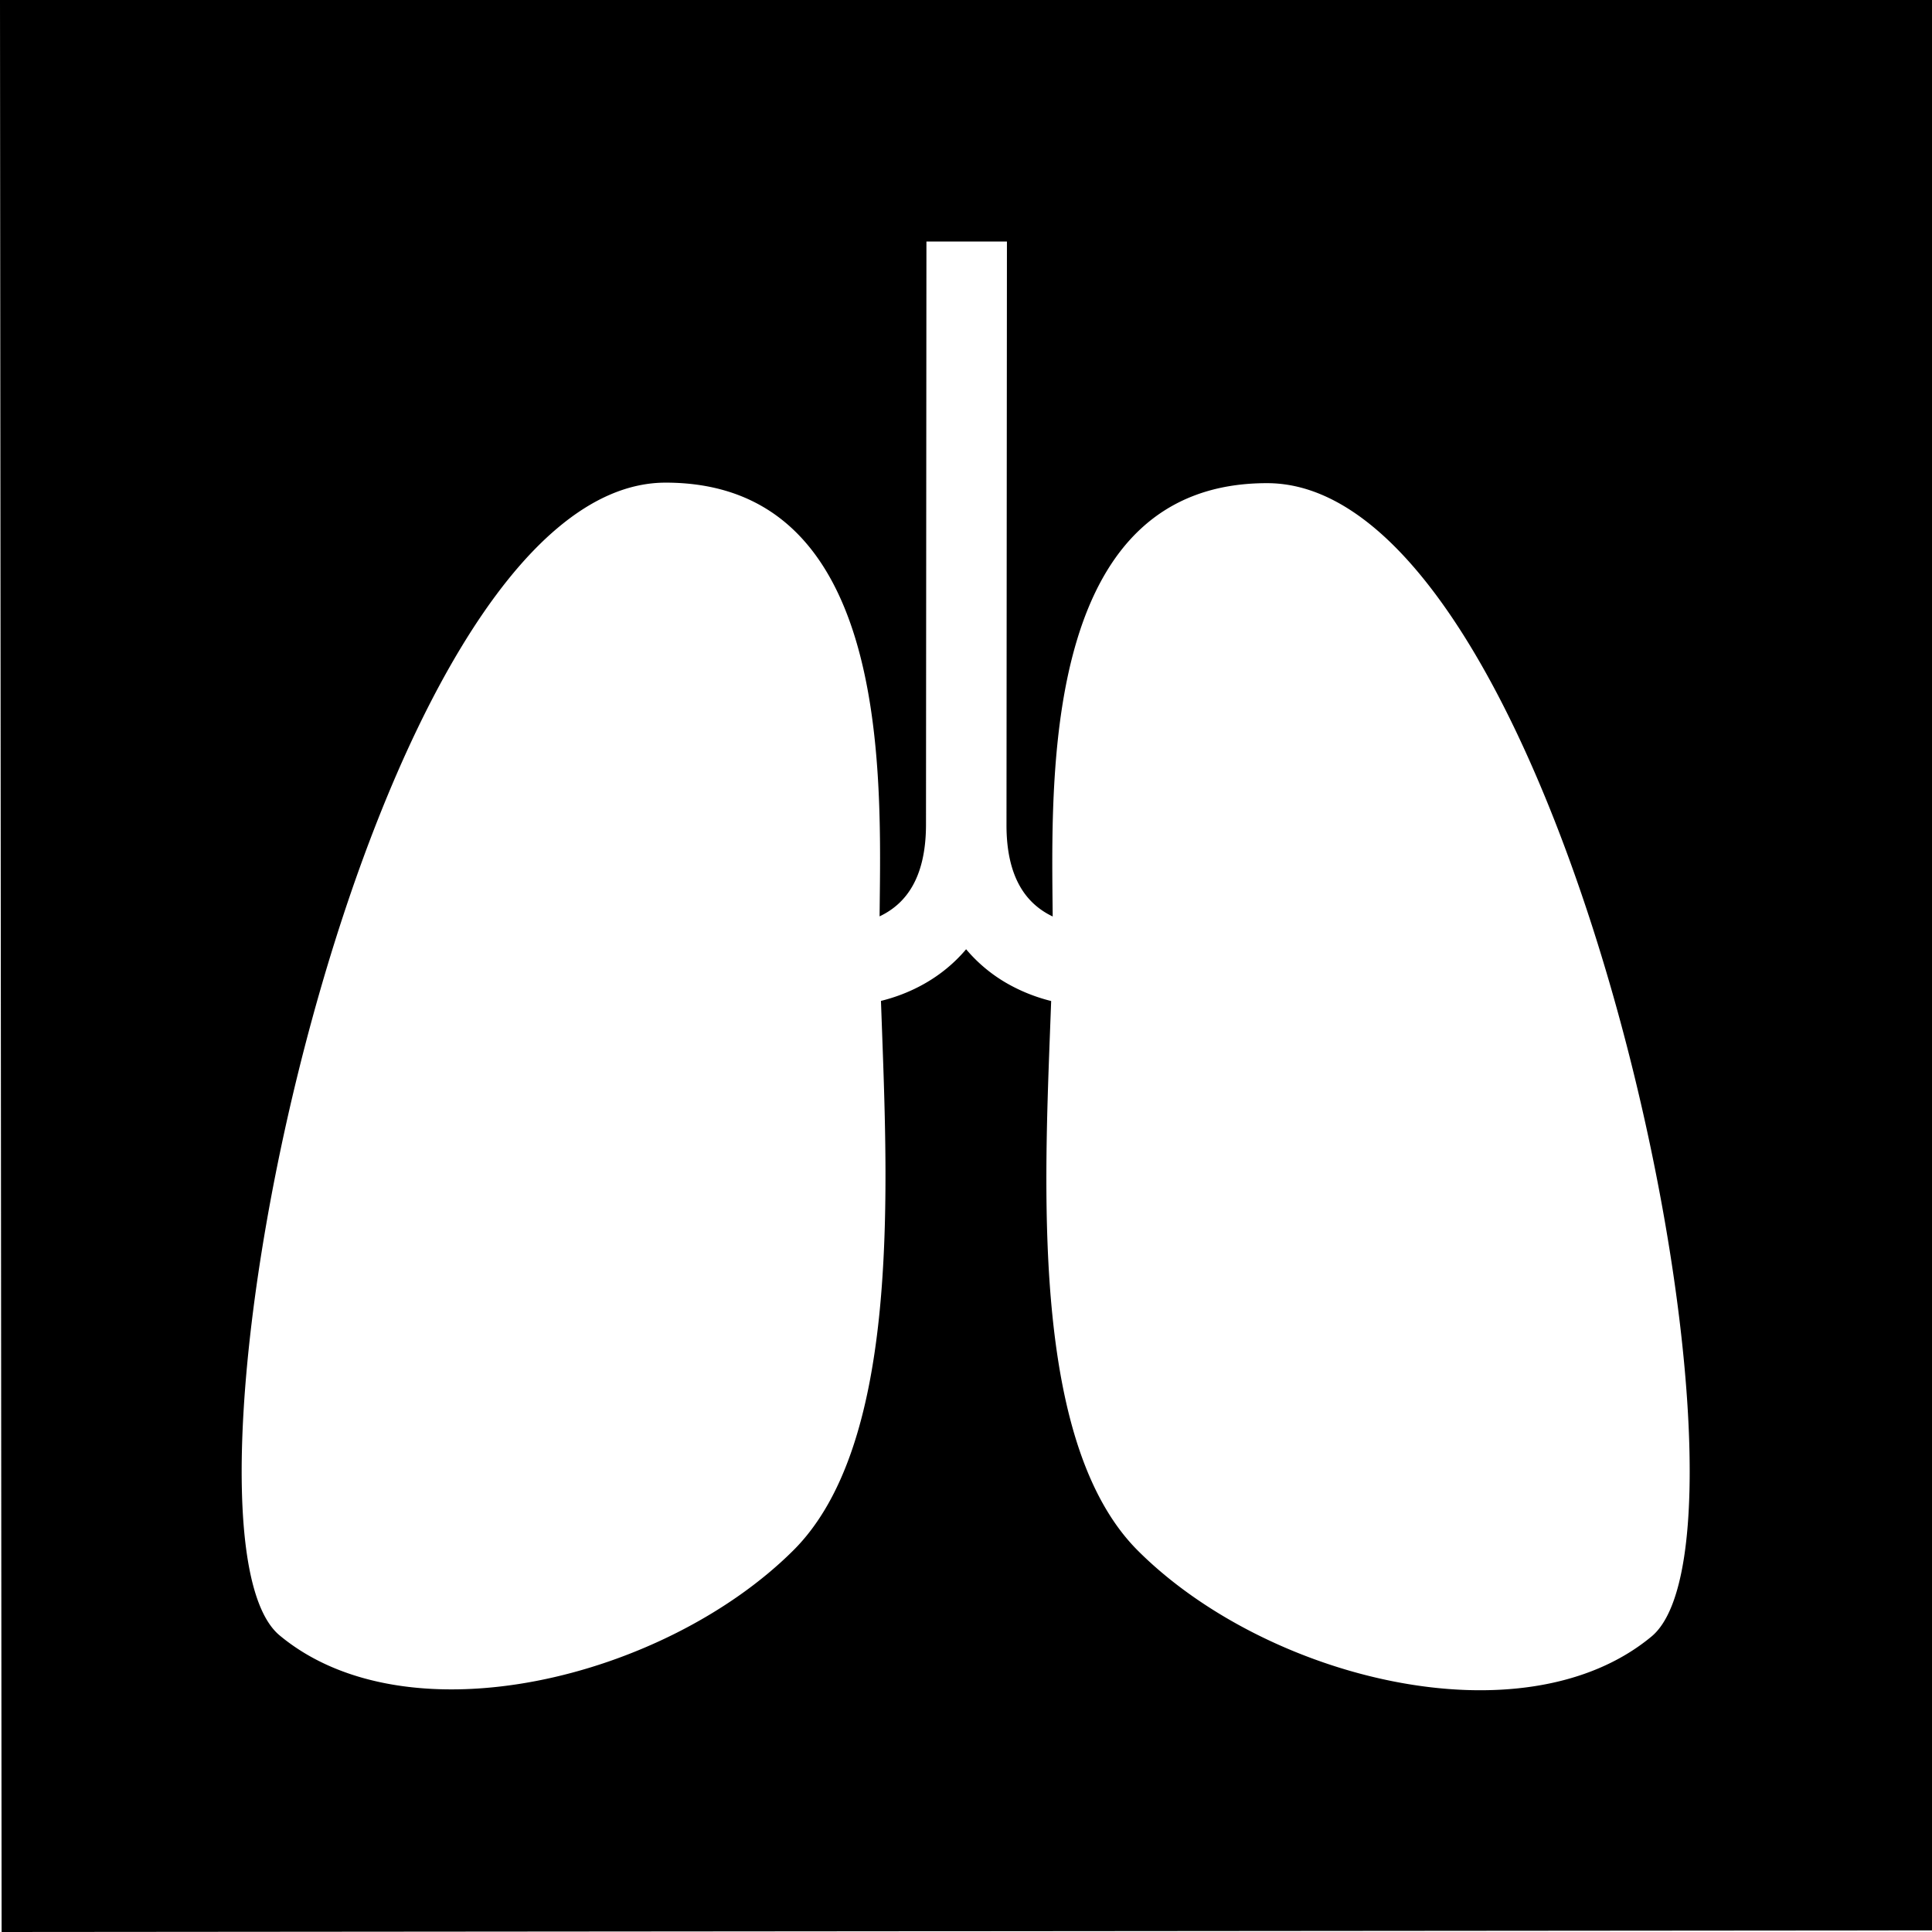 <svg xmlns="http://www.w3.org/2000/svg" width="3em" height="3em" viewBox="0 0 48 48"><g fill="none"><g clip-path="url(#)"><path fill="currentColor" fill-rule="evenodd" d="m0 0l48-.04l.04 48l-48 .04zm16.542 11.991c5.435.005 5.356 6.873 5.315 10.4l-.004.376q.075-.036.148-.078c.44-.256 1.003-.8 1.005-2.197L23.017 6h2v.007l-.011 14.487c-.002 1.397.562 1.941 1 2.198q.075.043.148.078l-.004-.376c-.034-3.527-.102-10.395 5.333-10.39c7.445.005 12.742 26.004 9.549 28.654s-9.574 1.053-12.762-2.133c-2.574-2.572-2.346-8.576-2.183-12.887l.029-.768a4.3 4.3 0 0 1-1.119-.451a3.8 3.8 0 0 1-.994-.835c-.297.352-.64.626-.996.833c-.4.233-.794.37-1.12.45l.028.768c.157 4.31.375 10.315-2.204 12.883c-3.193 3.18-9.576 4.767-12.765 2.112s2.15-28.645 9.596-28.639" clip-rule="evenodd"/></g><defs><clipPath id=""><path d="M0 0h48v48H0z"/></clipPath></defs></g></svg>